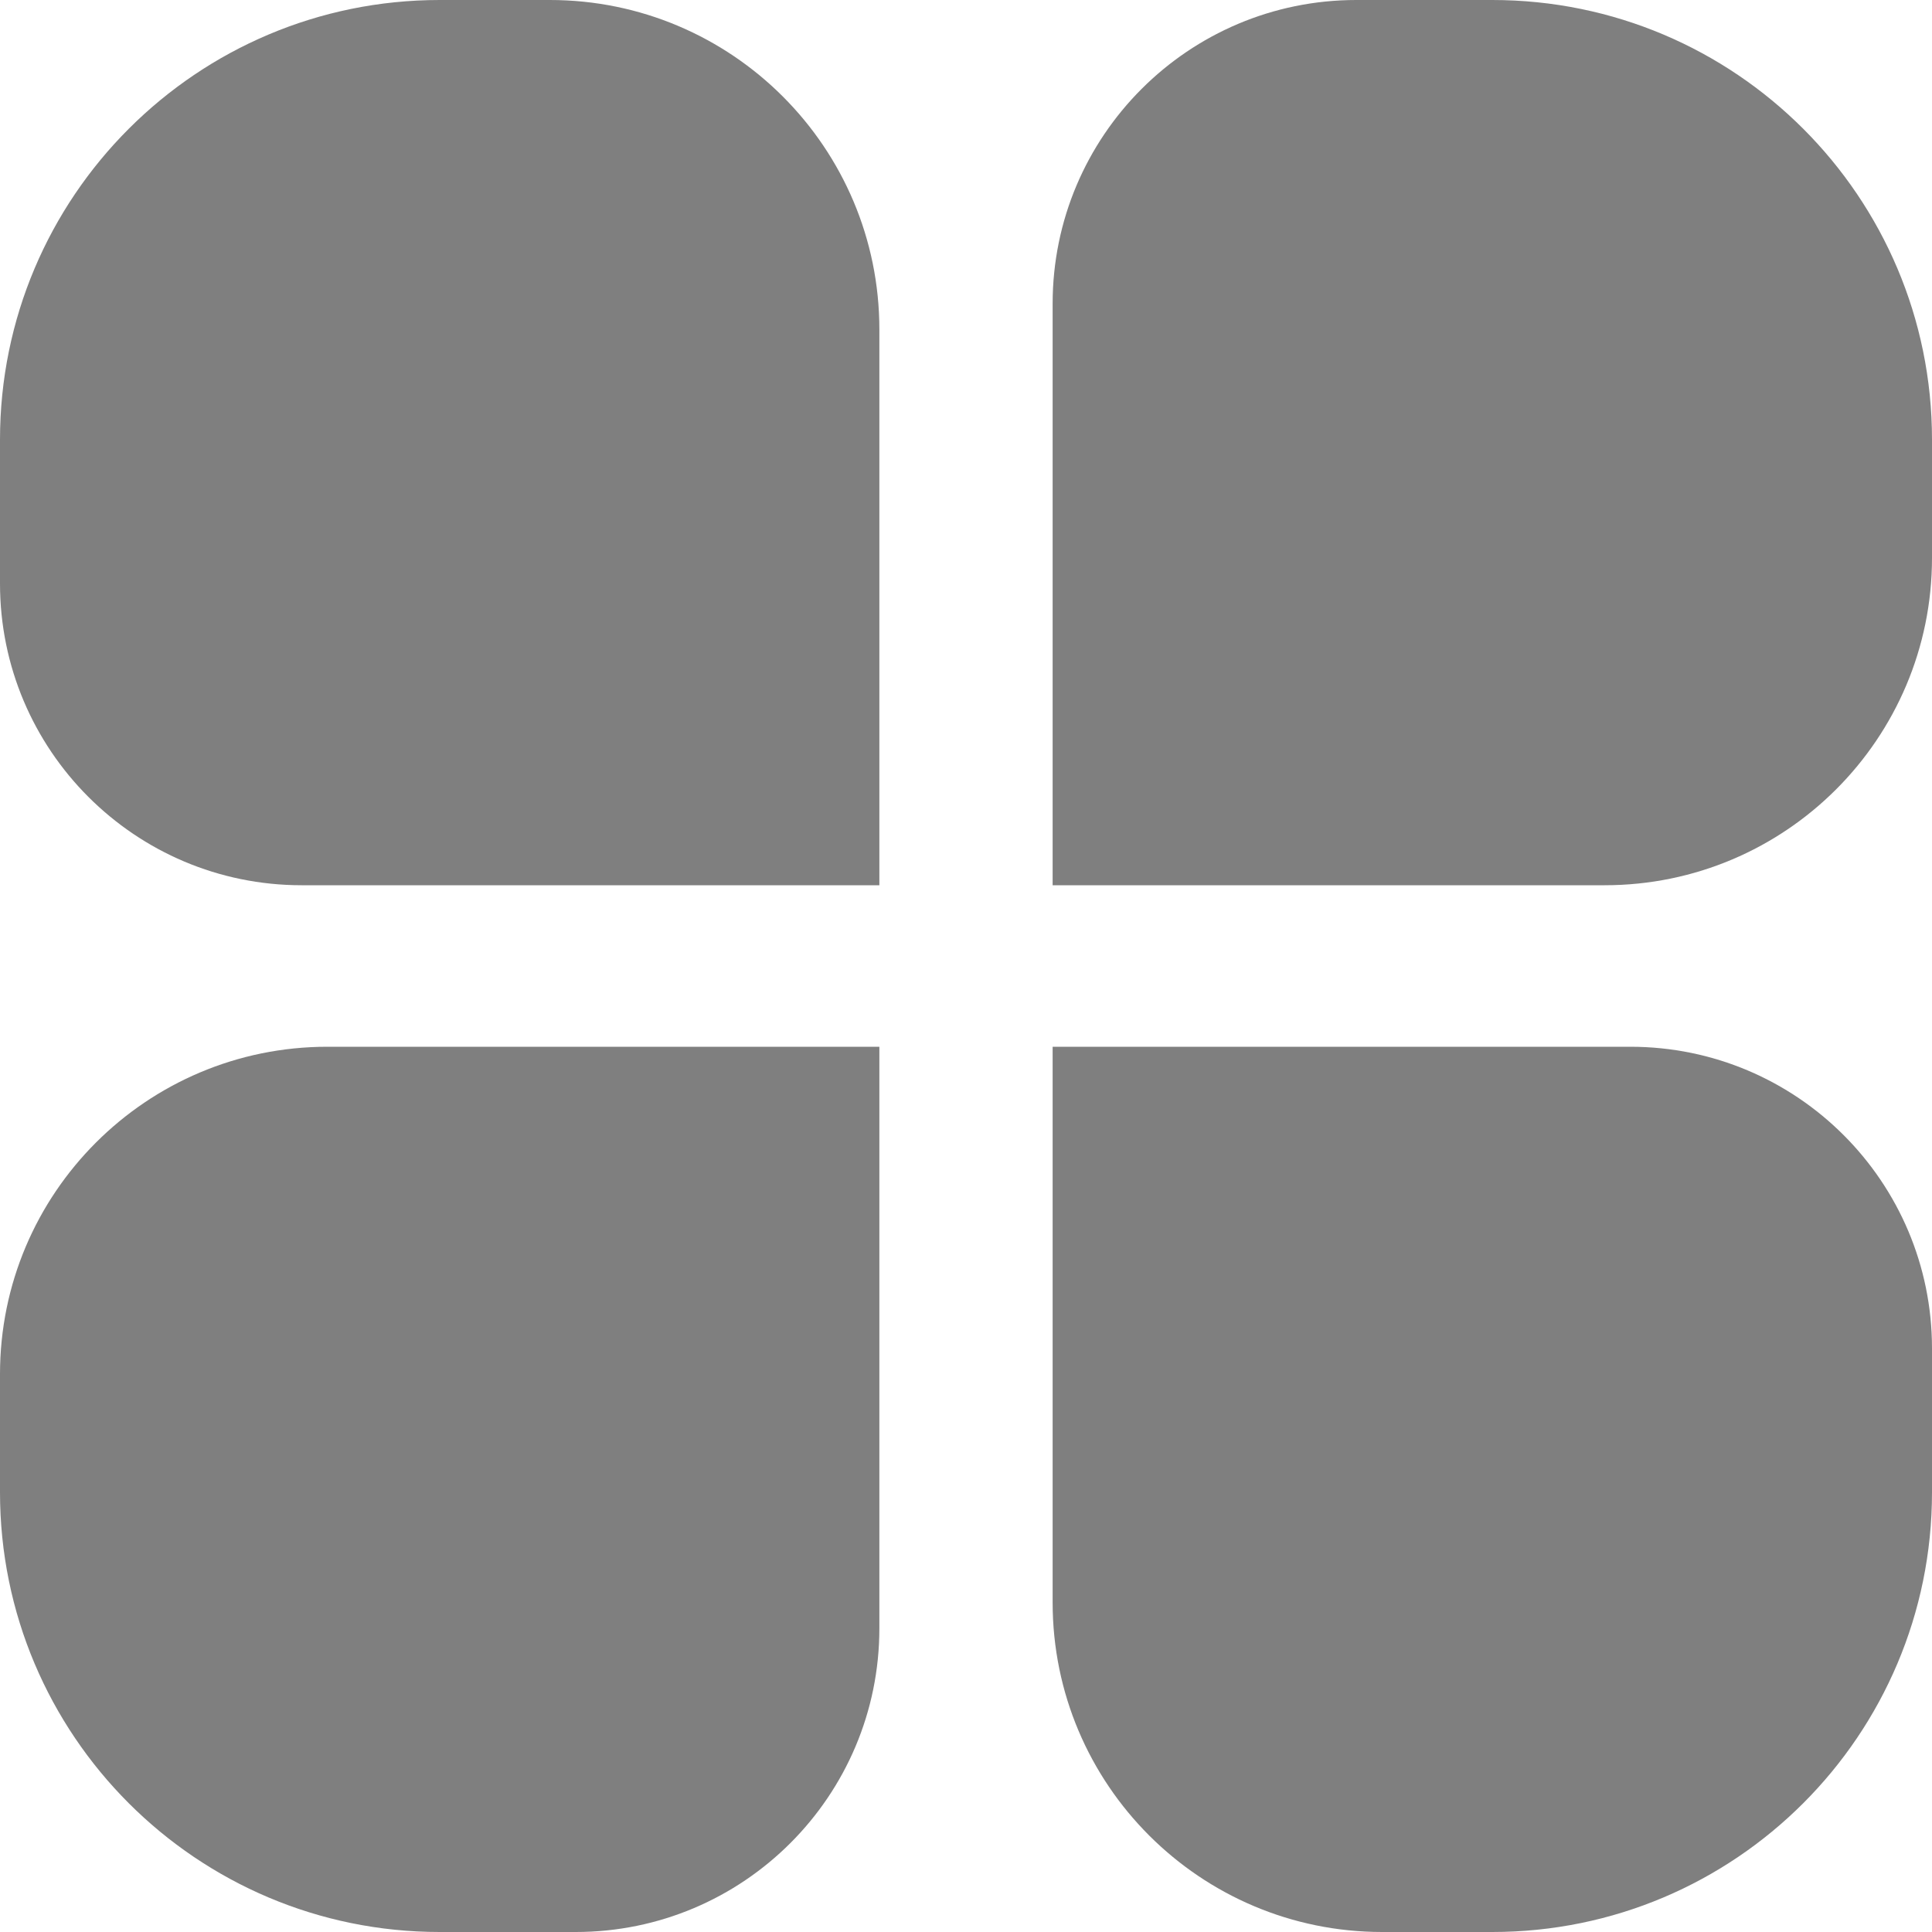 <svg width="50" height="50" viewBox="0 0 50 50" fill="none" xmlns="http://www.w3.org/2000/svg">
<path d="M50 38.621V34.898C50 30.586 46.505 27.09 42.193 27.09H36.877H33.555H27.242V35.452V41.472C27.242 46.182 31.061 50 35.771 50H38.621C44.906 50 50 44.906 50 38.621Z" fill="#7F7F7F"/>
<path d="M38.621 0H35.102C30.761 0 27.242 3.519 27.242 7.86V13.211V16.555V22.91H35.548H41.528C46.207 22.91 50 19.117 50 14.438V11.379C50 5.094 44.906 0 38.621 0Z" fill="#7F7F7F"/>
<path d="M1.90735e-06 11.379V15.102C1.90735e-06 19.414 3.495 22.91 7.807 22.91L13.123 22.91H16.445H22.758V14.549V8.528C22.758 3.818 18.939 0 14.229 0H11.379C5.094 0 1.90735e-06 5.094 1.90735e-06 11.379Z" fill="#7F7F7F"/>
<path d="M11.379 50H14.898C19.239 50 22.758 46.481 22.758 42.141L22.758 36.789V33.445V27.09H14.452L8.472 27.09C3.793 27.09 1.90735e-06 30.883 1.90735e-06 35.562L1.90735e-06 38.621C1.90735e-06 44.906 5.094 50 11.379 50Z" fill="#7F7F7F"/>
</svg>
